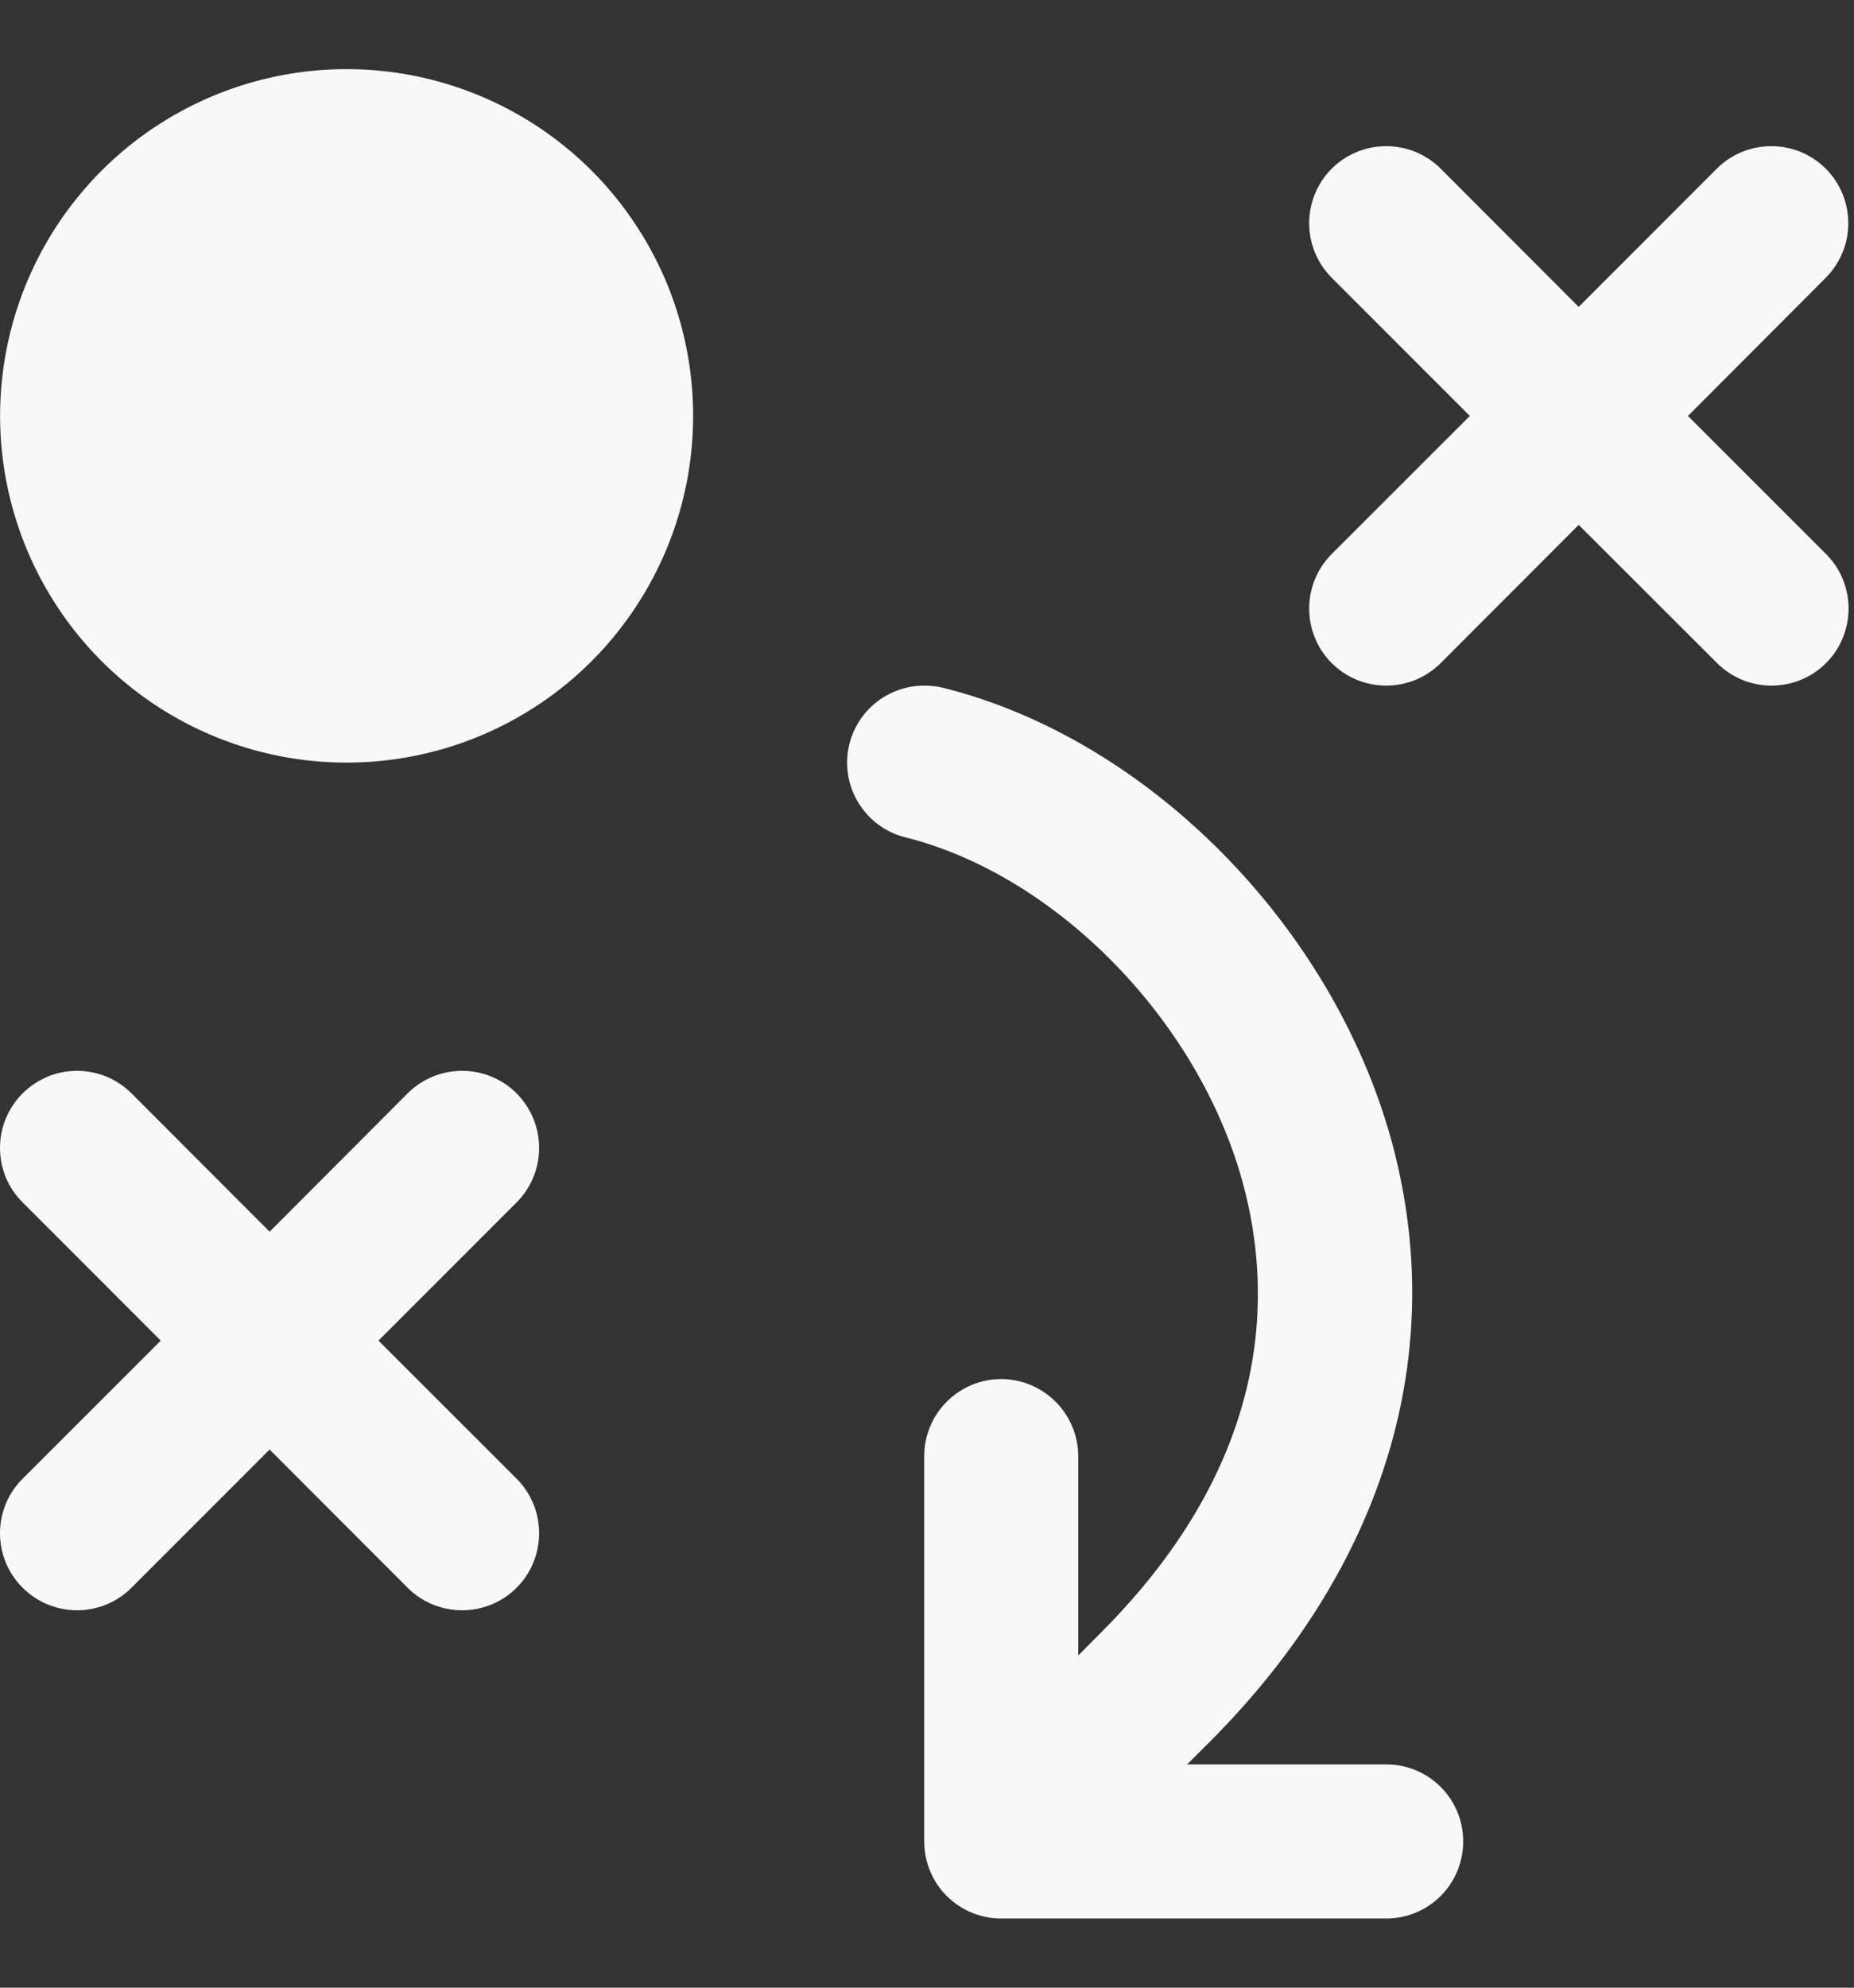 <svg width="14" height="15" viewBox="0 0 14 15" fill="none" xmlns="http://www.w3.org/2000/svg">
<rect x="0" y="0" width="14" height="15" fill="#333333" stroke="none"/>
<path id="Vector" d="M5.234 3.139C5.234 2.621 5.081 2.115 4.793 1.685C4.506 1.254 4.097 0.919 3.619 0.721C3.141 0.523 2.614 0.471 2.107 0.572C1.599 0.673 1.133 0.922 0.767 1.288C0.401 1.654 0.152 2.12 0.051 2.628C-0.05 3.136 0.002 3.662 0.2 4.14C0.398 4.618 0.733 5.027 1.163 5.314C1.594 5.602 2.1 5.755 2.617 5.755C3.311 5.755 3.977 5.48 4.468 4.989C4.958 4.498 5.234 3.833 5.234 3.139ZM0.171 8.251C0.225 8.197 0.289 8.155 0.359 8.125C0.43 8.096 0.506 8.081 0.582 8.081C0.658 8.081 0.734 8.096 0.805 8.125C0.875 8.155 0.939 8.197 0.993 8.251L2.036 9.295L3.078 8.251C3.187 8.142 3.335 8.081 3.49 8.081C3.644 8.081 3.792 8.142 3.901 8.251C4.01 8.361 4.071 8.509 4.071 8.663C4.071 8.817 4.01 8.965 3.901 9.074L2.858 10.117L3.901 11.159C4.01 11.268 4.071 11.416 4.071 11.57C4.071 11.725 4.01 11.873 3.901 11.982C3.792 12.091 3.644 12.152 3.49 12.152C3.335 12.152 3.187 12.091 3.078 11.982L2.036 10.939L0.993 11.982C0.884 12.091 0.736 12.152 0.582 12.152C0.428 12.152 0.28 12.091 0.171 11.982C0.061 11.873 0 11.725 0 11.57C0 11.416 0.061 11.268 0.171 11.159L1.214 10.117L0.171 9.074C0.116 9.02 0.074 8.956 0.044 8.886C0.015 8.815 0 8.739 0 8.663C0 8.586 0.015 8.511 0.044 8.44C0.074 8.37 0.116 8.305 0.171 8.251ZM12.746 3.139L13.789 4.181C13.898 4.29 13.959 4.438 13.959 4.592C13.959 4.747 13.898 4.895 13.789 5.004C13.68 5.113 13.532 5.174 13.377 5.174C13.223 5.174 13.075 5.113 12.966 5.004L11.921 3.961L10.879 5.004C10.77 5.113 10.622 5.174 10.468 5.174C10.313 5.174 10.165 5.113 10.056 5.004C9.947 4.895 9.886 4.747 9.886 4.592C9.886 4.438 9.947 4.29 10.056 4.181L11.099 3.139L10.056 2.096C9.947 1.987 9.886 1.839 9.886 1.685C9.886 1.53 9.947 1.382 10.056 1.273C10.165 1.164 10.313 1.103 10.468 1.103C10.622 1.103 10.77 1.164 10.879 1.273L11.921 2.316L12.964 1.273C13.018 1.219 13.082 1.176 13.153 1.147C13.223 1.118 13.299 1.103 13.375 1.103C13.452 1.103 13.527 1.118 13.598 1.147C13.668 1.176 13.733 1.219 13.787 1.273C13.841 1.327 13.883 1.391 13.913 1.462C13.942 1.533 13.957 1.608 13.957 1.685C13.957 1.761 13.942 1.837 13.913 1.907C13.883 1.978 13.841 2.042 13.787 2.096L12.746 3.139ZM9.135 13.145L8.964 13.315H10.468C10.622 13.315 10.77 13.376 10.879 13.485C10.988 13.594 11.049 13.742 11.049 13.896C11.049 14.051 10.988 14.199 10.879 14.308C10.77 14.417 10.622 14.478 10.468 14.478H7.56C7.406 14.478 7.258 14.417 7.149 14.308C7.04 14.199 6.979 14.051 6.979 13.896V10.989C6.979 10.835 7.04 10.687 7.149 10.578C7.258 10.469 7.406 10.407 7.56 10.407C7.714 10.407 7.862 10.469 7.971 10.578C8.08 10.687 8.142 10.835 8.142 10.989V12.493L8.312 12.322C9.615 11.019 9.613 9.749 9.381 8.913C9.044 7.694 7.974 6.604 6.837 6.319C6.699 6.285 6.579 6.201 6.499 6.084C6.418 5.967 6.384 5.825 6.401 5.684C6.419 5.543 6.487 5.413 6.593 5.32C6.7 5.226 6.837 5.174 6.979 5.174C7.028 5.174 7.076 5.179 7.124 5.191C8.666 5.577 10.057 6.979 10.506 8.603C10.946 10.205 10.46 11.818 9.135 13.145Z" fill="#F8F8F8"/>
</svg>

